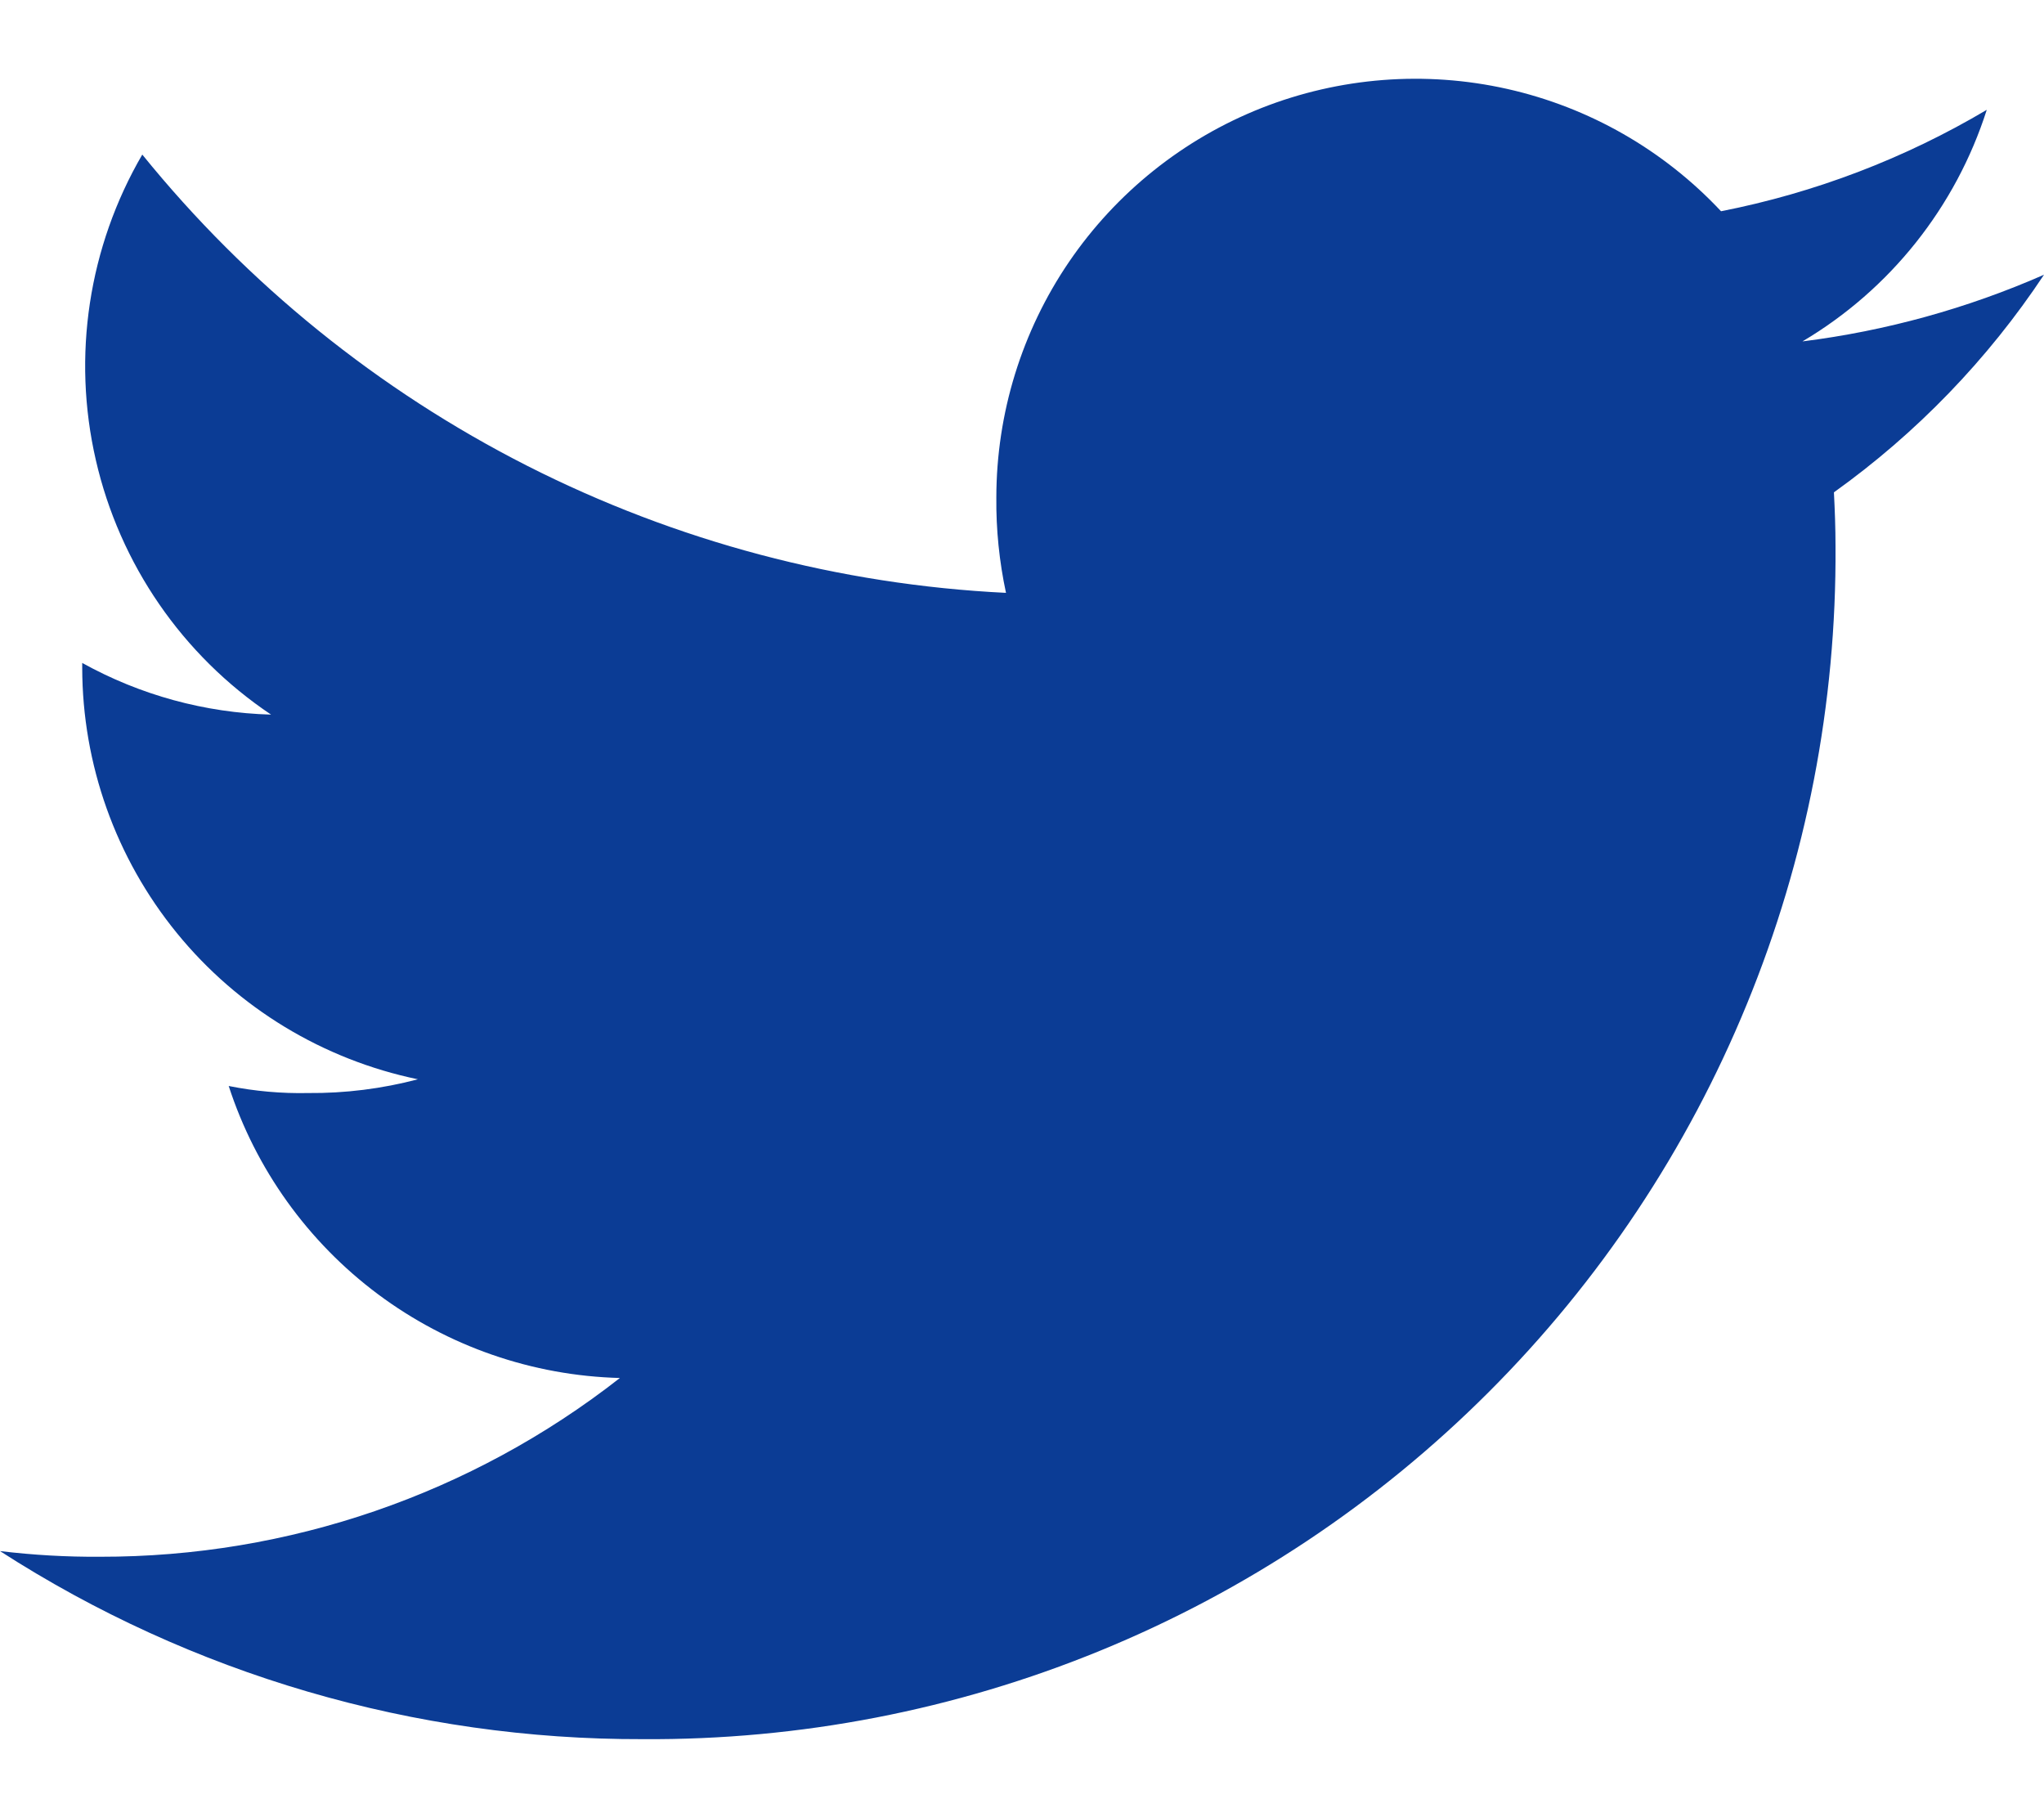 <svg width="18" height="16" viewBox="0 0 18 16" fill="none" xmlns="http://www.w3.org/2000/svg">
<g id="twitter" clip-path="url(#clip0_540_16454)">
<path id="Path 8" d="M18 2.419C17.323 2.716 16.607 2.914 15.873 3.006C16.646 2.548 17.223 1.822 17.496 0.967C16.773 1.396 15.981 1.698 15.156 1.86C14.65 1.32 13.994 0.945 13.273 0.783C12.551 0.621 11.797 0.68 11.109 0.951C10.421 1.223 9.831 1.695 9.414 2.306C8.998 2.917 8.775 3.639 8.774 4.379C8.771 4.662 8.8 4.944 8.859 5.22C7.391 5.148 5.955 4.767 4.644 4.102C3.334 3.437 2.178 2.503 1.253 1.361C0.78 2.173 0.633 3.135 0.844 4.051C1.054 4.967 1.606 5.769 2.387 6.292C1.804 6.276 1.234 6.12 0.724 5.837V5.878C0.725 6.73 1.019 7.555 1.558 8.216C2.096 8.876 2.846 9.33 3.68 9.503C3.365 9.586 3.039 9.627 2.713 9.624C2.478 9.629 2.244 9.608 2.014 9.562C2.252 10.294 2.711 10.934 3.328 11.395C3.945 11.855 4.689 12.113 5.459 12.133C4.152 13.156 2.54 13.71 0.88 13.707C0.586 13.709 0.292 13.692 0 13.657C1.687 14.744 3.654 15.319 5.661 15.313C7.043 15.322 8.413 15.057 9.691 14.533C10.97 14.009 12.131 13.236 13.108 12.259C14.086 11.282 14.859 10.12 15.383 8.842C15.908 7.564 16.173 6.194 16.164 4.812C16.164 4.649 16.158 4.491 16.15 4.335C16.878 3.814 17.505 3.165 18 2.419Z" fill="#0B3C95"/>
</g>
<defs>
<clipPath id="clip0_540_16454">
<rect width="18" height="14.625" fill="white" transform="translate(0 0.688)"/>
</clipPath>
</defs>
</svg>
